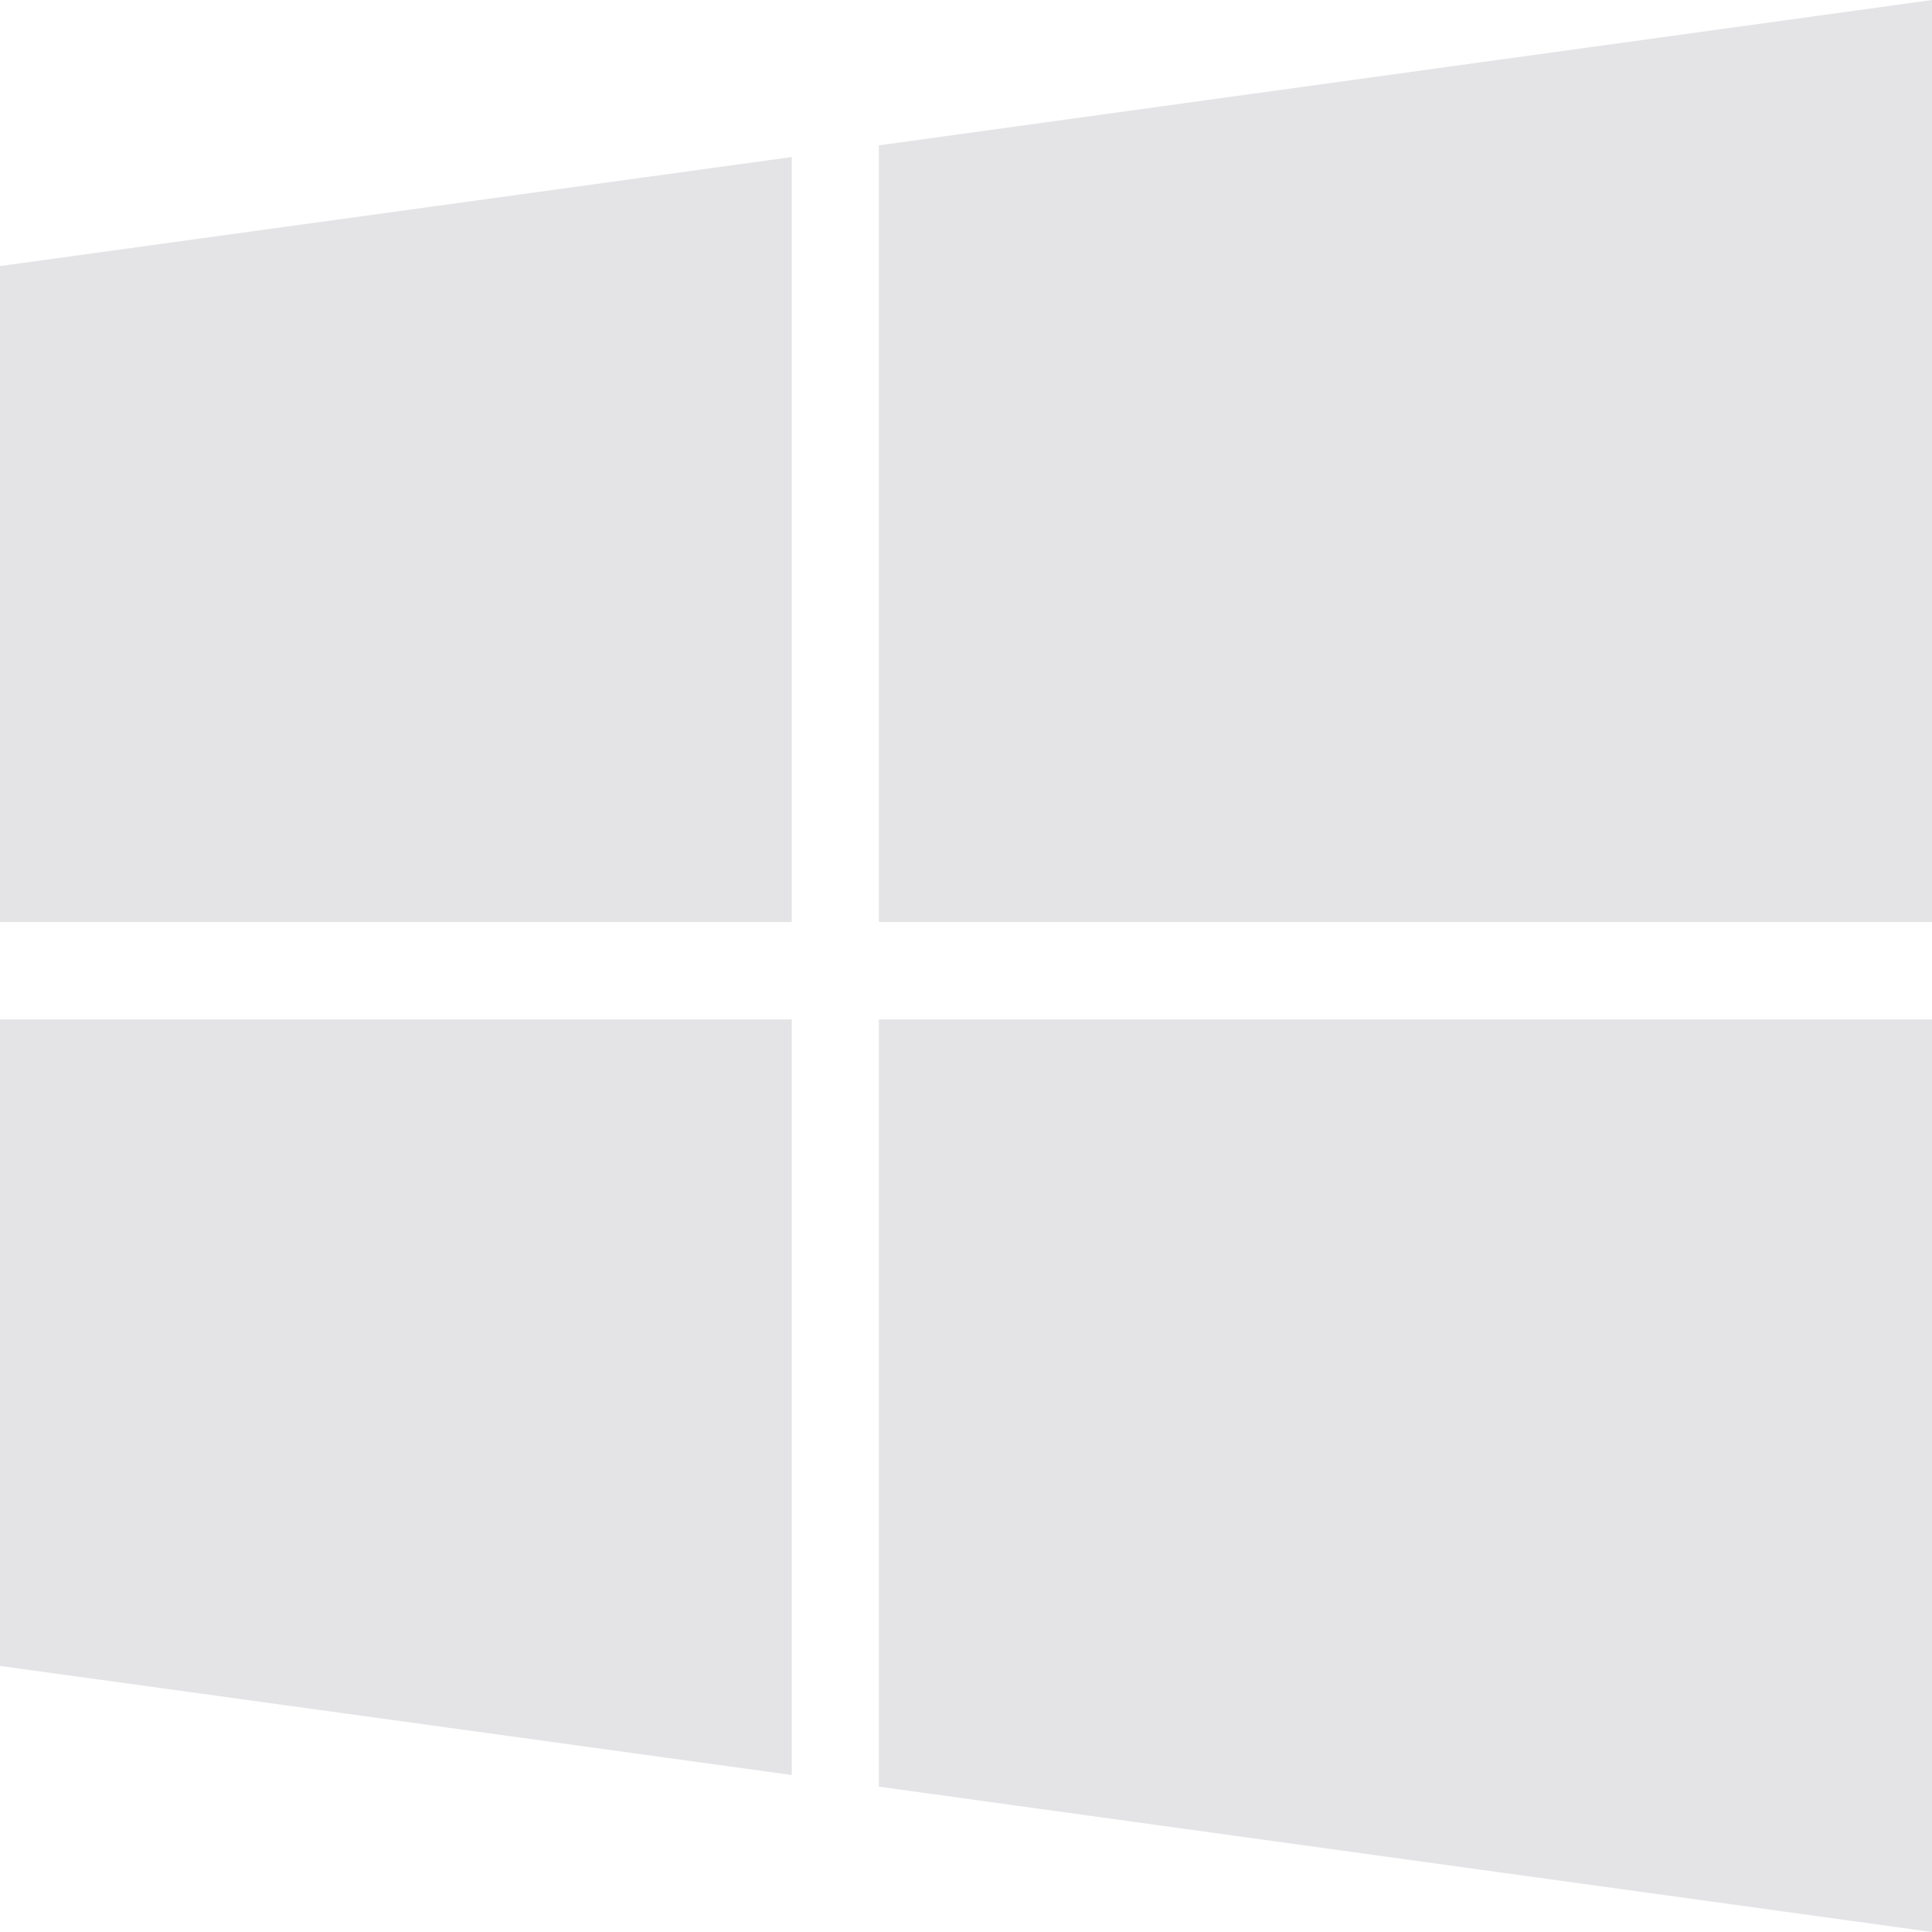<svg xmlns="http://www.w3.org/2000/svg" width="48.599" height="48.599" viewBox="0 0 48.599 48.599"><defs><style>.a{fill:#e4e3e6;}</style></defs><path class="a" d="M0,8.943,19.917,6.2V25.443H0ZM0,44.156,19.917,46.9V27.894H0V44.156Zm22.108,3.037L48.6,50.849V27.894H22.108v19.3Zm0-41.287V25.443H48.6V2.25L22.108,5.906Z" transform="translate(0 -2.25)"/></svg>
